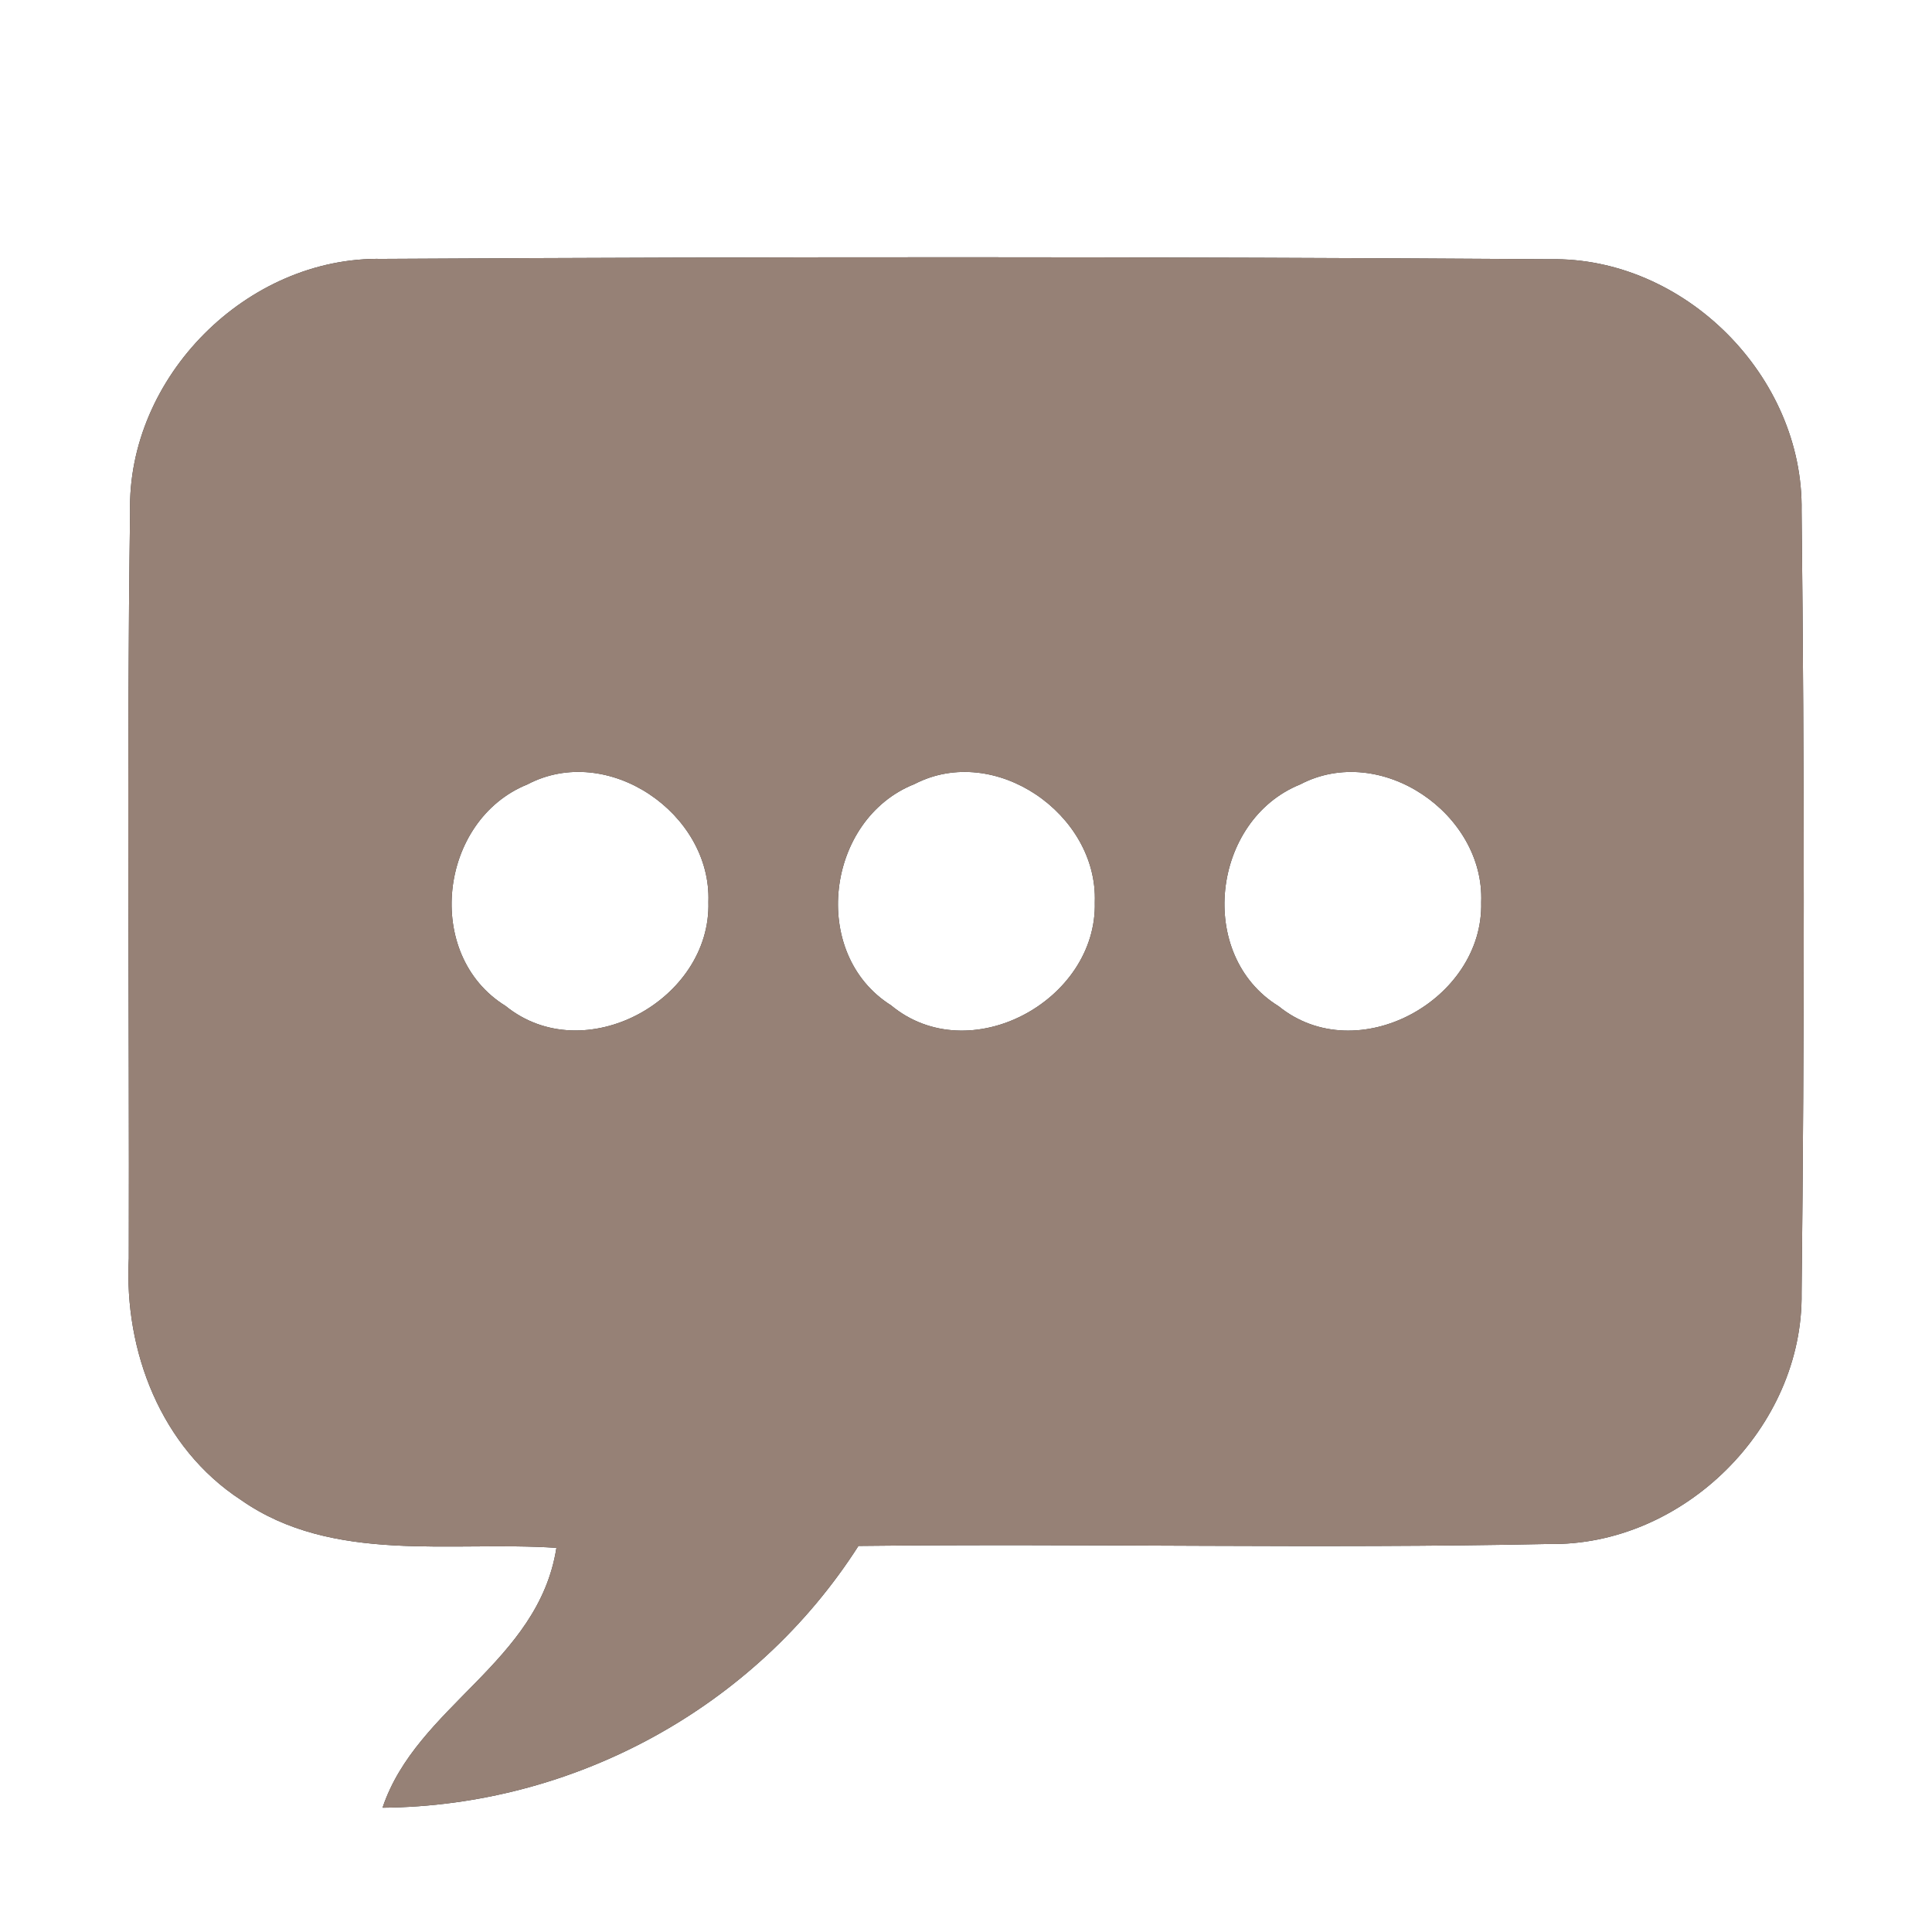 <?xml version="1.0" encoding="UTF-8" ?>
<!DOCTYPE svg PUBLIC "-//W3C//DTD SVG 1.1//EN" "http://www.w3.org/Graphics/SVG/1.1/DTD/svg11.dtd">
<svg width="60pt" height="60pt" viewBox="0 0 60 60" version="1.1" xmlns="http://www.w3.org/2000/svg">
<rect x="0" y="0" width="60" height="60" fill="#333333" stroke="none"/>
<g id="#ffffffff">
<path fill="#ffffff" opacity="1.00" d=" M 0.00 0.00 L 60.00 0.00 L 60.00 60.00 L 0.00 60.00 L 0.00 0.00 M 4.04 15.91 C 3.93 23.63 4.02 31.36 4.00 39.08 C 3.85 41.96 5.00 44.96 7.48 46.58 C 10.33 48.58 14.02 47.85 17.28 48.07 C 16.72 51.64 12.94 52.98 11.88 56.14 C 17.83 56.09 23.45 53.03 26.66 48.01 C 33.80 47.93 40.95 48.10 48.09 47.95 C 52.27 48.03 56.01 44.33 55.95 40.15 C 56.04 32.06 56.04 23.96 55.95 15.87 C 56.02 11.69 52.31 7.97 48.13 8.05 C 36.05 7.97 23.96 7.97 11.87 8.04 C 7.67 7.96 3.94 11.71 4.04 15.91 Z" />
<path fill="#ffffff" opacity="1.00" d=" M 16.38 24.36 C 18.87 23.05 22.10 25.26 22.00 28.01 C 22.09 31.06 18.14 33.22 15.70 31.24 C 13.14 29.66 13.63 25.47 16.38 24.36 Z" />
<path fill="#ffffff" opacity="1.00" d=" M 28.40 24.35 C 30.89 23.06 34.10 25.28 34.00 28.02 C 34.08 31.08 30.10 33.24 27.67 31.22 C 25.13 29.62 25.65 25.44 28.40 24.35 Z" />
<path fill="#ffffff" opacity="1.00" d=" M 40.38 24.36 C 42.88 23.05 46.11 25.27 46.00 28.02 C 46.08 31.06 42.14 33.22 39.71 31.25 C 37.14 29.67 37.63 25.47 40.38 24.36 Z" />
</g>
<g id="#000000ff">
<path fill="#968176" opacity="1.00" d=" M 4.04 15.91 C 3.94 11.71 7.67 7.96 11.87 8.04 C 23.96 7.97 36.05 7.97 48.13 8.05 C 52.31 7.97 56.02 11.69 55.95 15.87 C 56.04 23.96 56.04 32.06 55.95 40.15 C 56.01 44.33 52.27 48.03 48.09 47.95 C 40.95 48.10 33.80 47.93 26.66 48.01 C 23.45 53.03 17.83 56.09 11.88 56.14 C 12.94 52.98 16.72 51.64 17.28 48.07 C 14.02 47.85 10.33 48.58 7.48 46.58 C 5.00 44.96 3.85 41.96 4.00 39.08 C 4.02 31.36 3.93 23.63 4.04 15.91 M 16.38 24.36 C 13.63 25.47 13.14 29.66 15.70 31.24 C 18.14 33.22 22.09 31.06 22.00 28.01 C 22.10 25.26 18.87 23.05 16.38 24.36 M 28.40 24.35 C 25.65 25.44 25.13 29.62 27.67 31.22 C 30.10 33.24 34.08 31.08 34.00 28.02 C 34.10 25.28 30.89 23.06 28.40 24.35 M 40.38 24.36 C 37.63 25.47 37.14 29.67 39.71 31.25 C 42.14 33.22 46.08 31.06 46.00 28.02 C 46.11 25.27 42.88 23.05 40.38 24.36 Z" />
</g>
</svg>
